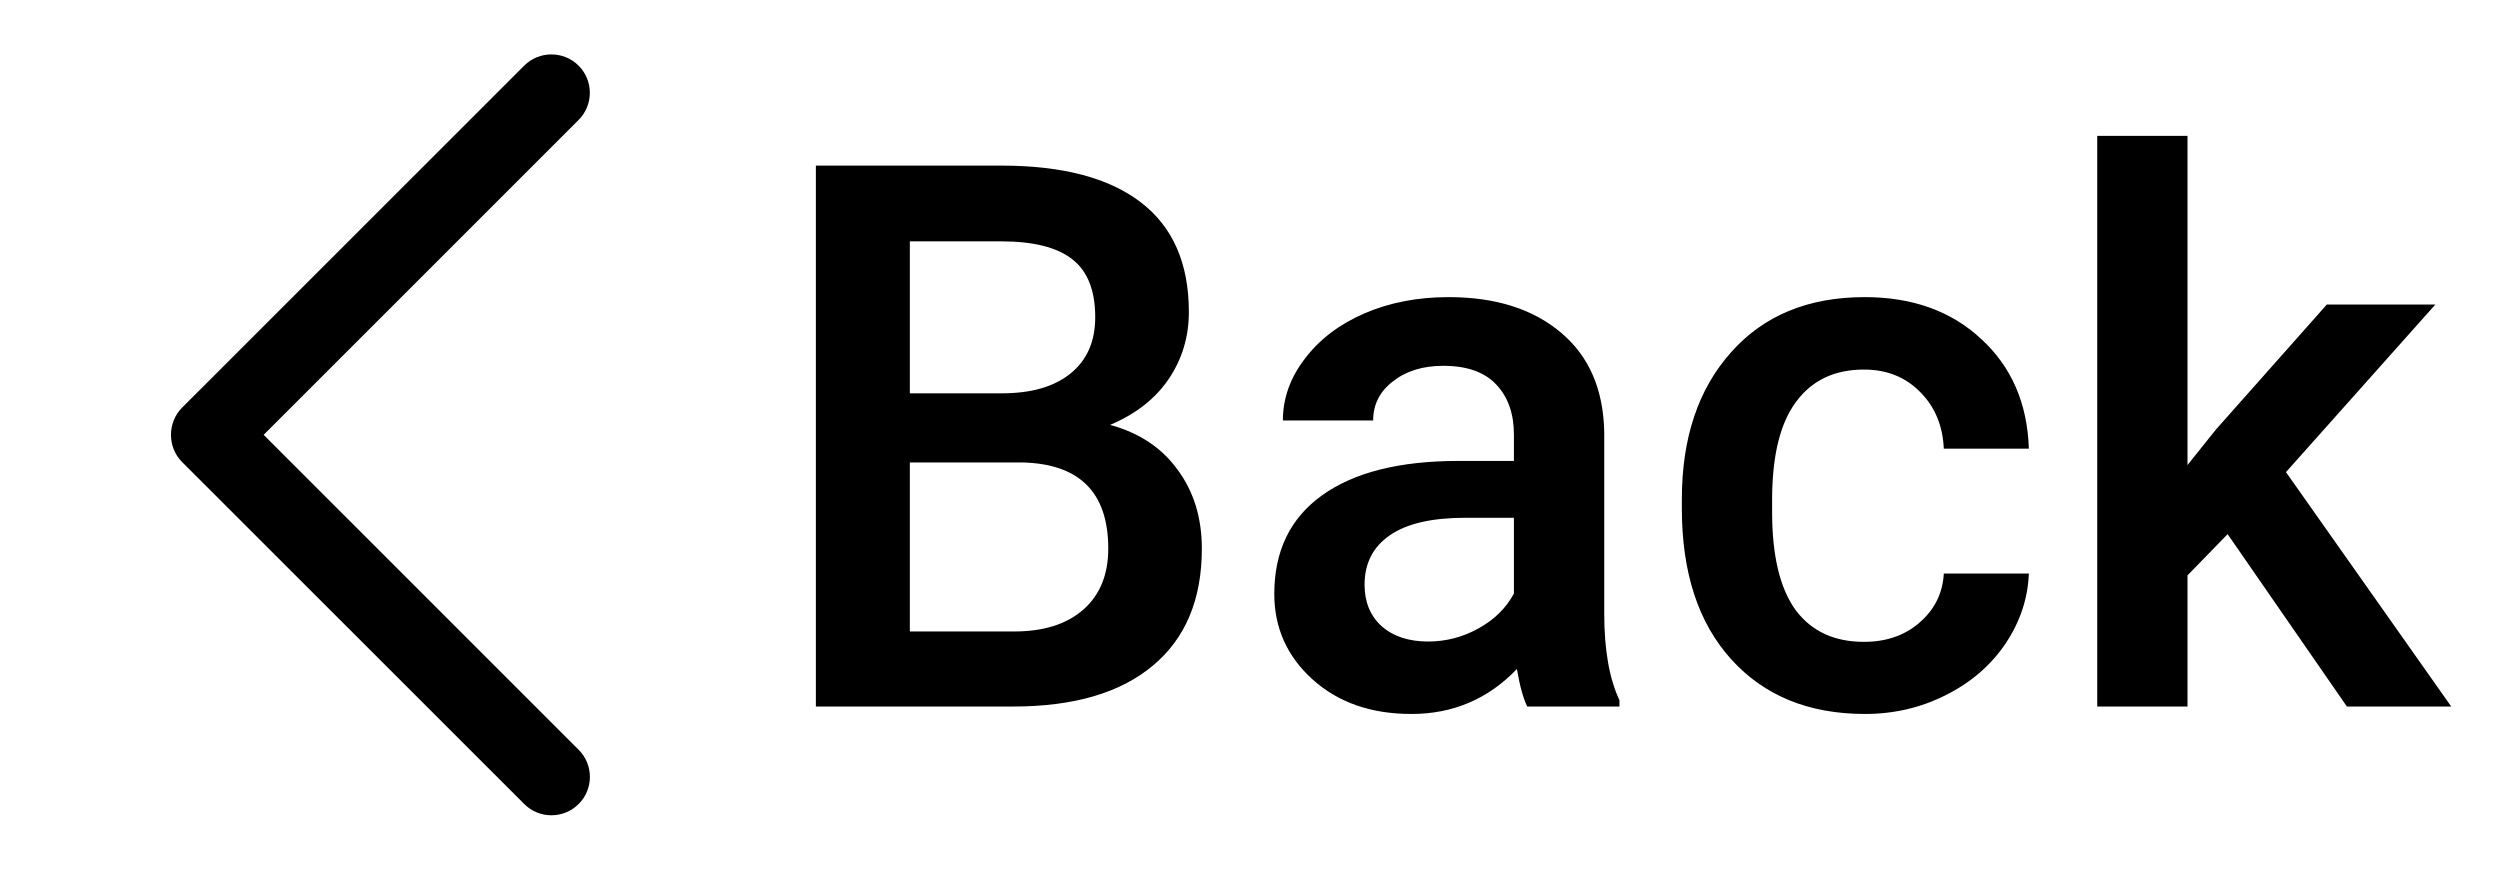 <svg width="46" height="16" viewBox="0 0 46 16" fill="none" xmlns="http://www.w3.org/2000/svg">
<path d="M15.012 13V3.047H18.423C19.549 3.047 20.405 3.272 20.993 3.724C21.581 4.175 21.875 4.847 21.875 5.74C21.875 6.196 21.752 6.606 21.506 6.971C21.26 7.335 20.9 7.618 20.426 7.818C20.963 7.964 21.378 8.24 21.67 8.646C21.966 9.047 22.114 9.53 22.114 10.095C22.114 11.029 21.814 11.747 21.212 12.248C20.615 12.749 19.758 13 18.642 13H15.012ZM16.741 8.509V11.619H18.662C19.204 11.619 19.628 11.485 19.934 11.216C20.239 10.947 20.392 10.573 20.392 10.095C20.392 9.06 19.863 8.532 18.806 8.509H16.741ZM16.741 7.237H18.436C18.974 7.237 19.394 7.117 19.694 6.875C20 6.629 20.152 6.283 20.152 5.836C20.152 5.344 20.011 4.988 19.729 4.77C19.451 4.551 19.015 4.441 18.423 4.441H16.741V7.237ZM28.102 13C28.03 12.859 27.966 12.629 27.911 12.31C27.383 12.861 26.735 13.137 25.97 13.137C25.227 13.137 24.621 12.925 24.151 12.501C23.682 12.077 23.447 11.553 23.447 10.929C23.447 10.14 23.739 9.536 24.322 9.117C24.91 8.693 25.749 8.481 26.838 8.481H27.856V7.996C27.856 7.613 27.749 7.308 27.535 7.08C27.321 6.848 26.995 6.731 26.558 6.731C26.179 6.731 25.869 6.827 25.628 7.019C25.386 7.205 25.266 7.445 25.266 7.736H23.605C23.605 7.331 23.739 6.952 24.008 6.602C24.277 6.246 24.641 5.968 25.102 5.768C25.566 5.567 26.084 5.467 26.653 5.467C27.519 5.467 28.21 5.686 28.725 6.123C29.24 6.556 29.504 7.167 29.518 7.955V11.291C29.518 11.956 29.611 12.487 29.798 12.884V13H28.102ZM26.277 11.804C26.605 11.804 26.913 11.724 27.2 11.565C27.492 11.405 27.711 11.191 27.856 10.922V9.527H26.961C26.346 9.527 25.883 9.634 25.573 9.849C25.263 10.063 25.108 10.366 25.108 10.758C25.108 11.077 25.213 11.332 25.423 11.523C25.637 11.71 25.922 11.804 26.277 11.804ZM34.296 11.81C34.711 11.81 35.055 11.69 35.328 11.448C35.602 11.207 35.747 10.908 35.766 10.553H37.331C37.313 11.013 37.169 11.444 36.9 11.845C36.632 12.241 36.267 12.556 35.807 12.788C35.346 13.021 34.85 13.137 34.316 13.137C33.282 13.137 32.462 12.802 31.855 12.132C31.249 11.462 30.946 10.537 30.946 9.356V9.186C30.946 8.06 31.247 7.16 31.849 6.485C32.45 5.806 33.27 5.467 34.31 5.467C35.189 5.467 35.905 5.724 36.456 6.239C37.012 6.75 37.304 7.422 37.331 8.256H35.766C35.747 7.832 35.602 7.483 35.328 7.21C35.059 6.937 34.715 6.8 34.296 6.8C33.758 6.8 33.343 6.996 33.052 7.388C32.76 7.775 32.612 8.365 32.607 9.158V9.425C32.607 10.227 32.751 10.826 33.038 11.223C33.33 11.615 33.749 11.81 34.296 11.81ZM40.988 9.828L40.25 10.587V13H38.589V2.5H40.25V8.557L40.77 7.907L42.813 5.604H44.81L42.062 8.687L45.103 13H43.183L40.988 9.828Z" fill="black"/>
<g clip-path="url(#clip0)">
<path d="M3.35 8.501L9.646 14.794C9.922 15.07 10.37 15.07 10.647 14.794C10.923 14.519 10.923 14.071 10.647 13.796L4.851 8.001L10.646 2.207C10.922 1.931 10.922 1.484 10.646 1.208C10.37 0.932 9.922 0.932 9.645 1.208L3.35 7.501C3.078 7.774 3.078 8.229 3.35 8.501Z" fill="black"/>
</g>
<defs>
<clipPath id="clip0">
<rect width="14" height="14" fill="white" transform="translate(0 1)"/>
</clipPath>
</defs>
</svg>
